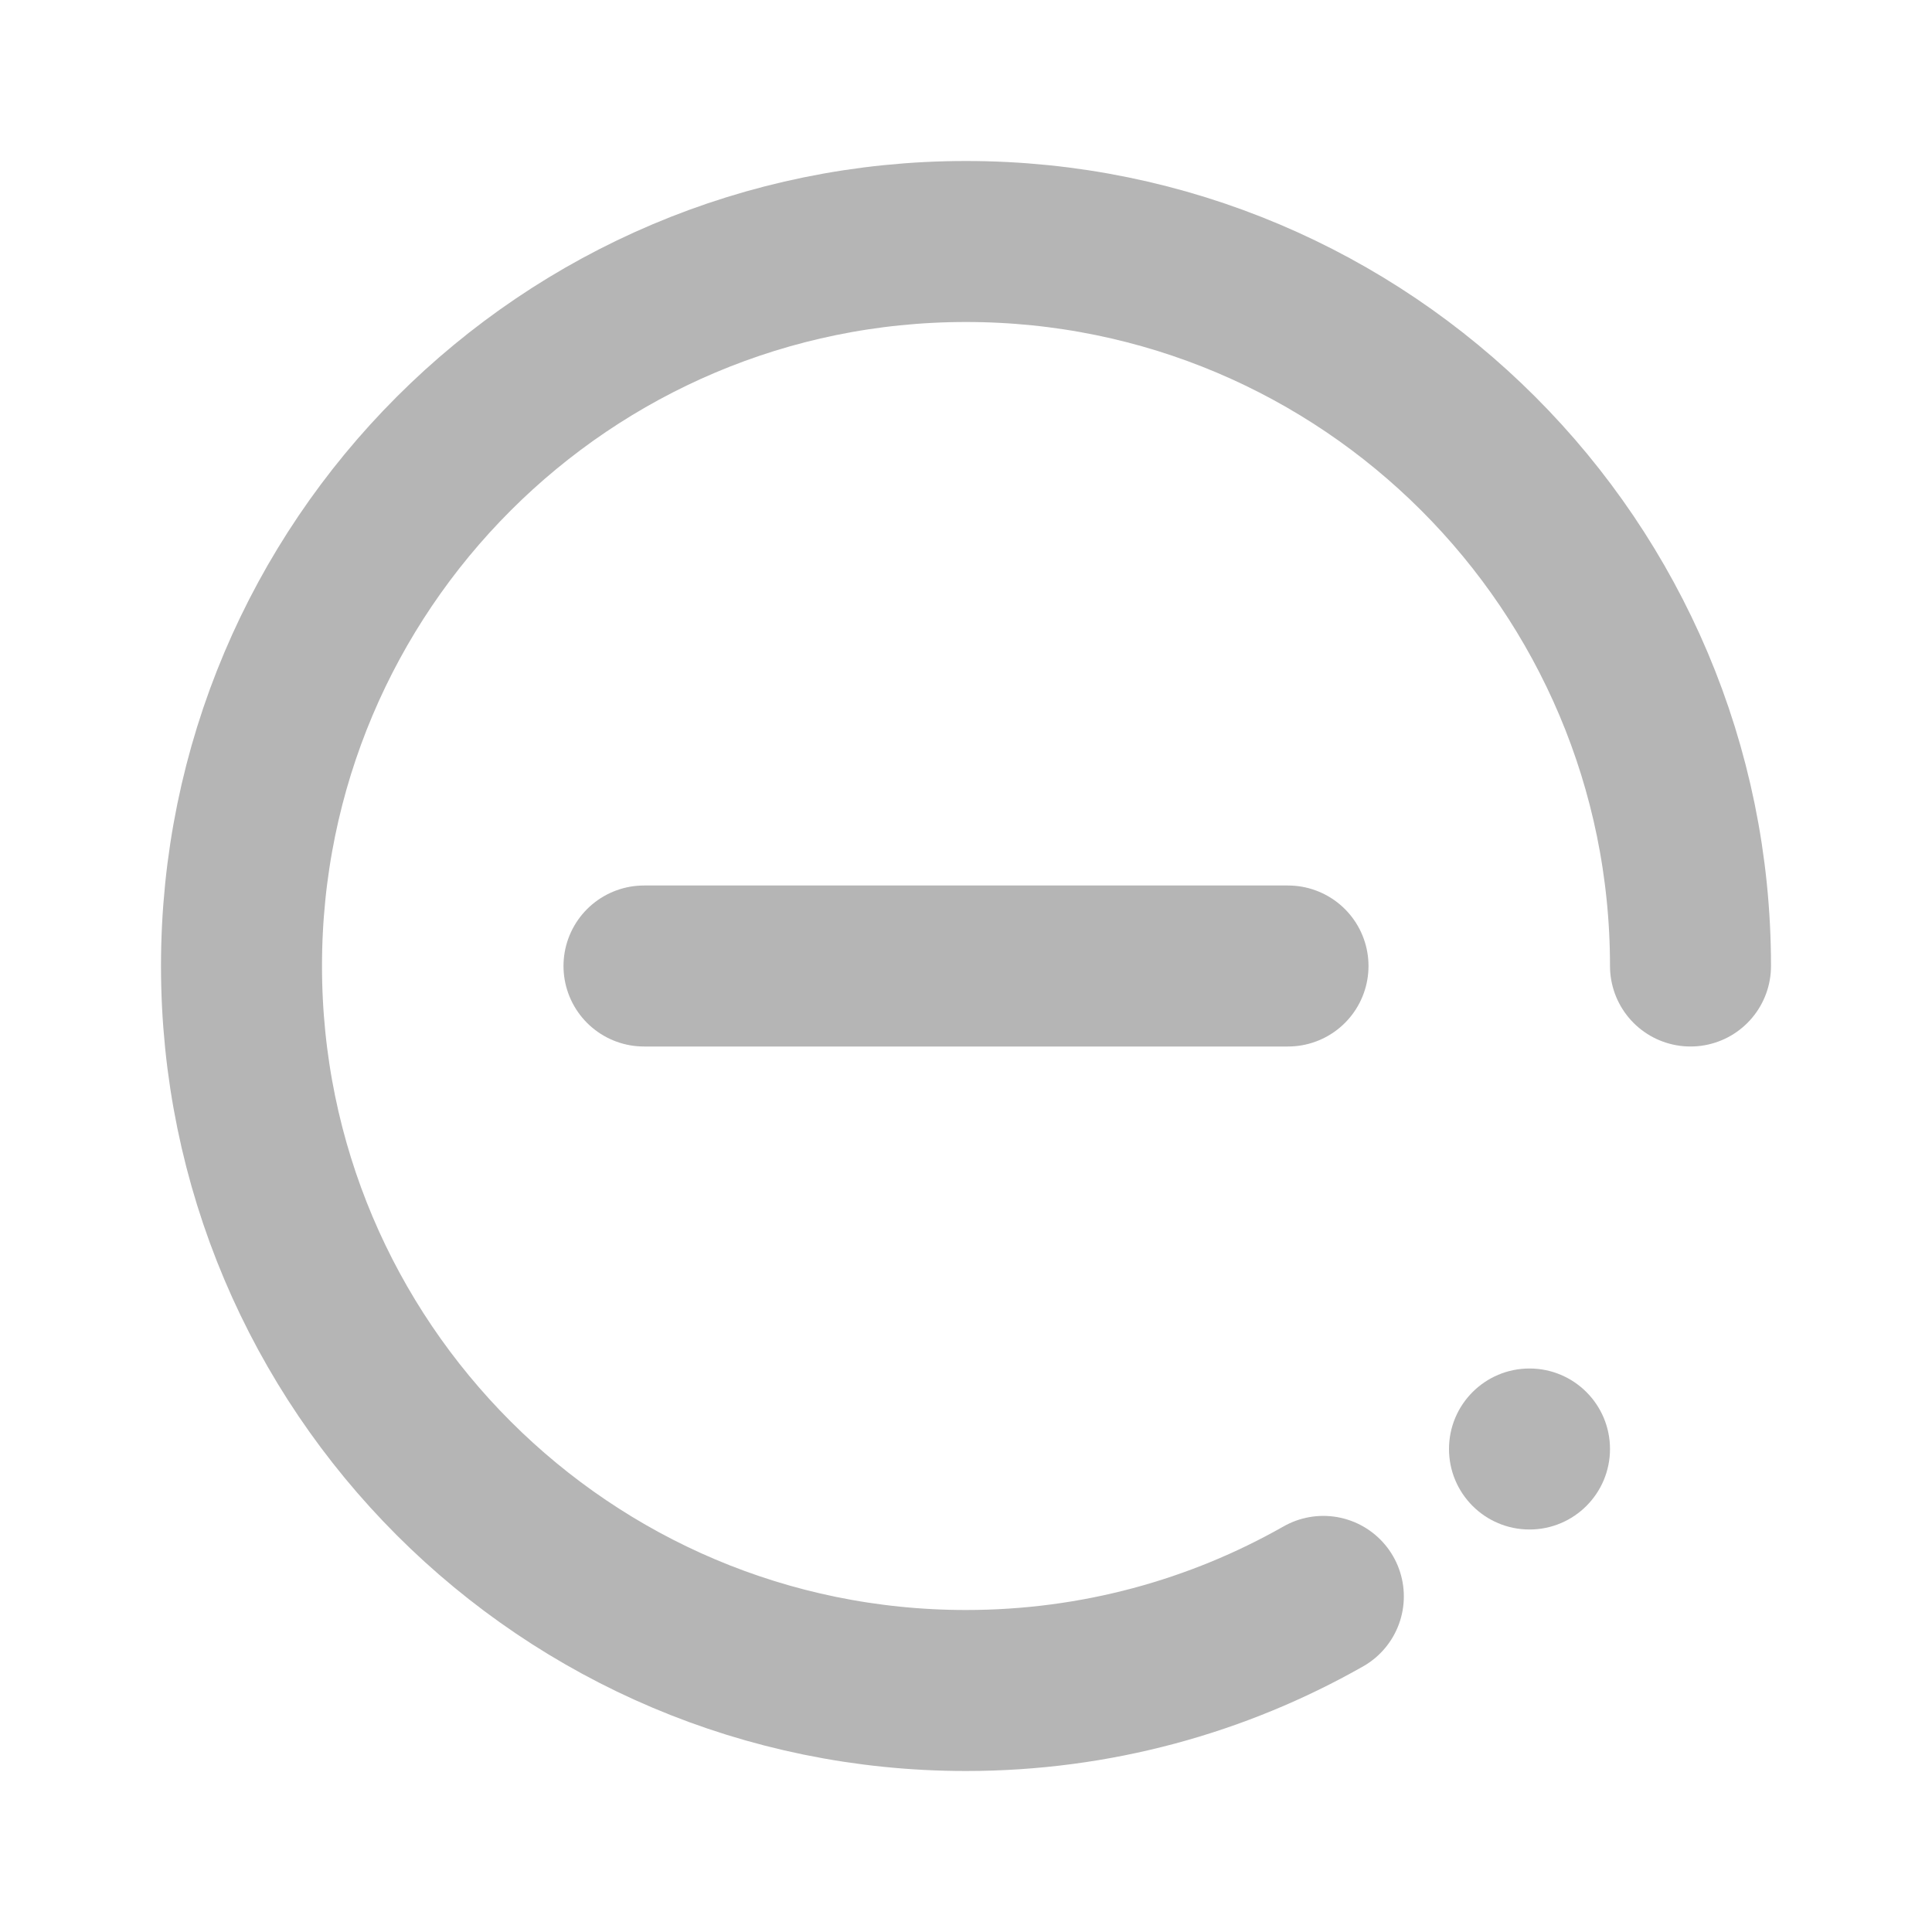 <svg width="24" height="24" viewBox="0 0 24 24" fill="none" xmlns="http://www.w3.org/2000/svg">
<circle cx="19" cy="18" r="1" fill="#B5B5B5"/>
<path d="M21 12C21 7.029 16.971 3 12 3C7.029 3 3 7.029 3 12C3 16.971 7.029 21 12 21C13.614 21 15.129 20.575 16.439 19.831" stroke="#B5B5B5" stroke-width="2" stroke-linecap="round"/>
<path d="M8 12H16" stroke="#B5B5B5" stroke-width="2" stroke-linecap="round" stroke-linejoin="round"/>
</svg>
